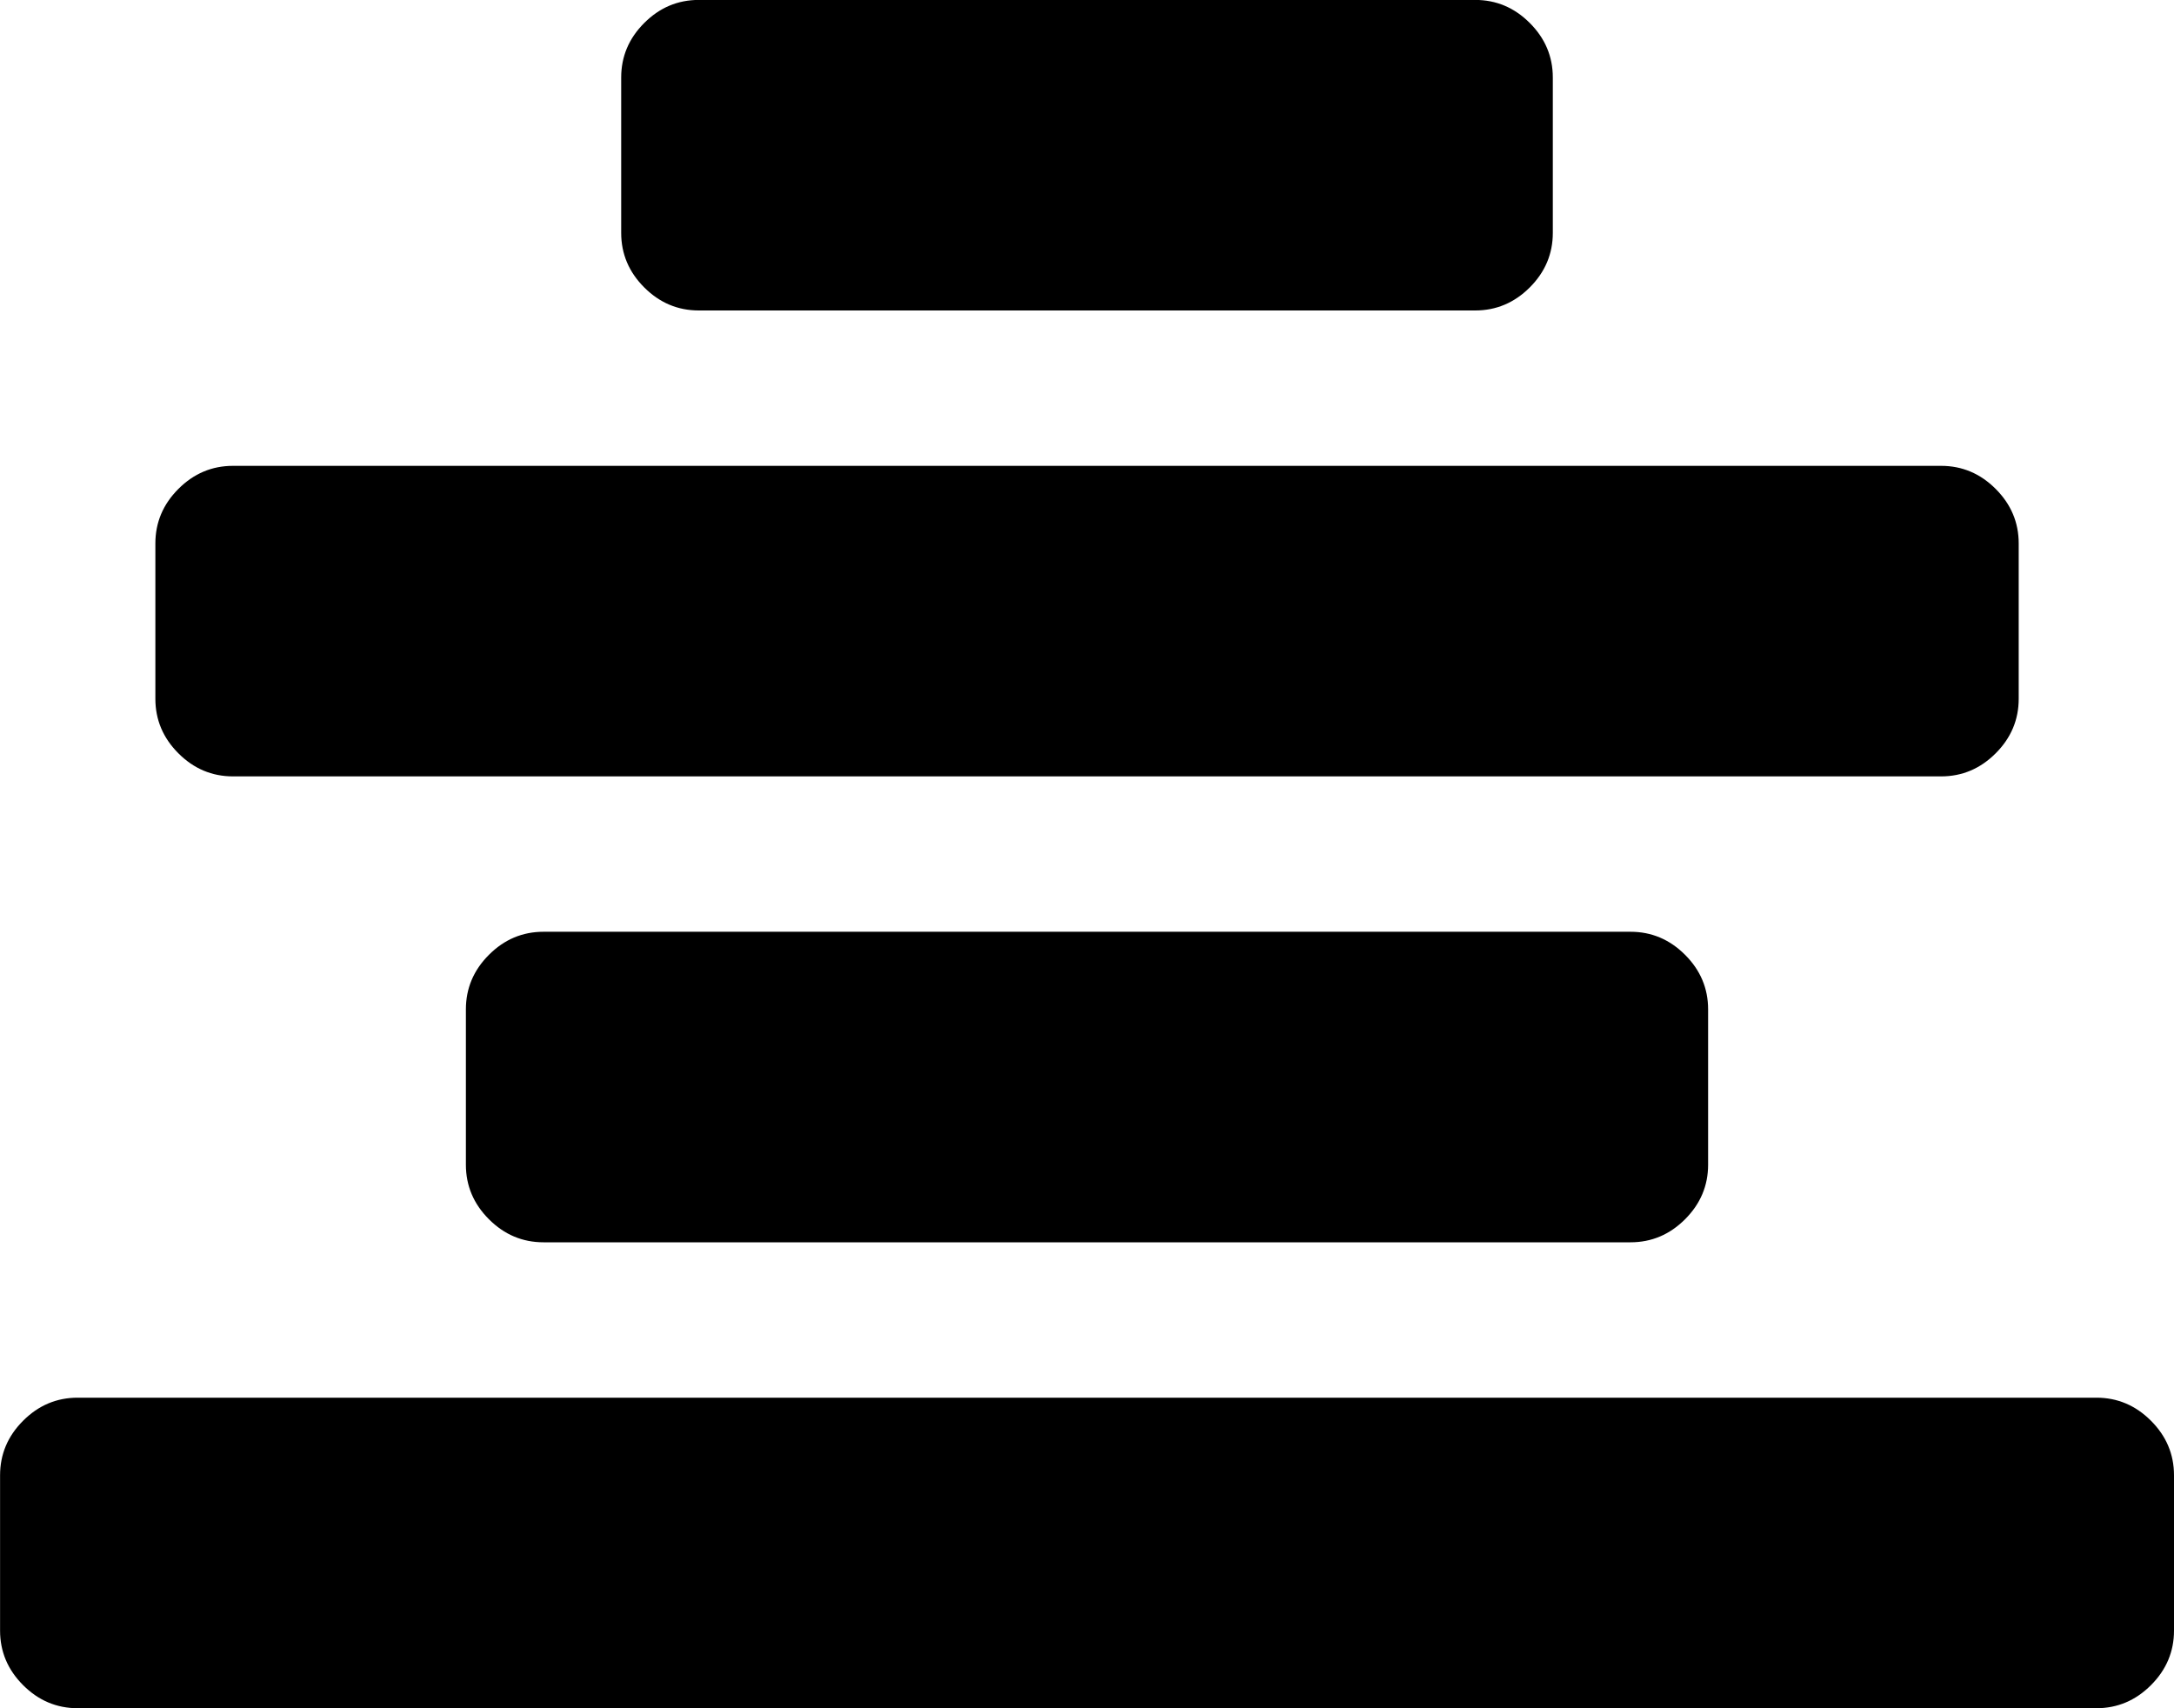 <?xml version="1.0" encoding="UTF-8"?><svg version="1.1" viewBox="0 -47.143 30 23.571" xmlns="http://www.w3.org/2000/svg" xmlns:xlink="http://www.w3.org/1999/xlink"><!--Generated by IJSVG (https://github.com/curthard89/IJSVG)--><g fill="#000000"><path d="M30,20.357v2.143c0,0.29 -0.106,0.541 -0.318,0.753c-0.212,0.212 -0.463,0.318 -0.753,0.318h-27.857c-0.29,0 -0.541,-0.106 -0.753,-0.318c-0.212,-0.212 -0.318,-0.463 -0.318,-0.753v-2.143c0,-0.29 0.106,-0.541 0.318,-0.753c0.212,-0.212 0.463,-0.318 0.753,-0.318h27.857c0.29,0 0.541,0.106 0.753,0.318c0.212,0.212 0.318,0.463 0.318,0.753Zm-6.429,-6.429v2.143c0,0.29 -0.106,0.541 -0.318,0.753c-0.212,0.212 -0.463,0.318 -0.753,0.318h-15c-0.29,0 -0.541,-0.106 -0.753,-0.318c-0.212,-0.212 -0.318,-0.463 -0.318,-0.753v-2.143c0,-0.29 0.106,-0.541 0.318,-0.753c0.212,-0.212 0.463,-0.318 0.753,-0.318h15c0.29,0 0.541,0.106 0.753,0.318c0.212,0.212 0.318,0.463 0.318,0.753Zm4.286,-6.429v2.143c0,0.29 -0.106,0.541 -0.318,0.753c-0.212,0.212 -0.463,0.318 -0.753,0.318h-23.571c-0.29,0 -0.541,-0.106 -0.753,-0.318c-0.212,-0.212 -0.318,-0.463 -0.318,-0.753v-2.143c0,-0.29 0.106,-0.541 0.318,-0.753c0.212,-0.212 0.463,-0.318 0.753,-0.318h23.571c0.29,0 0.541,0.106 0.753,0.318c0.212,0.212 0.318,0.463 0.318,0.753Zm-6.429,-6.429v2.143c0,0.29 -0.106,0.541 -0.318,0.753c-0.212,0.212 -0.463,0.318 -0.753,0.318h-10.714c-0.29,0 -0.541,-0.106 -0.753,-0.318c-0.212,-0.212 -0.318,-0.463 -0.318,-0.753v-2.143c0,-0.29 0.106,-0.541 0.318,-0.753c0.212,-0.212 0.463,-0.318 0.753,-0.318h10.714c0.29,0 0.541,0.106 0.753,0.318c0.212,0.212 0.318,0.463 0.318,0.753Z" transform="translate(0, -47.143)"></path></g></svg>